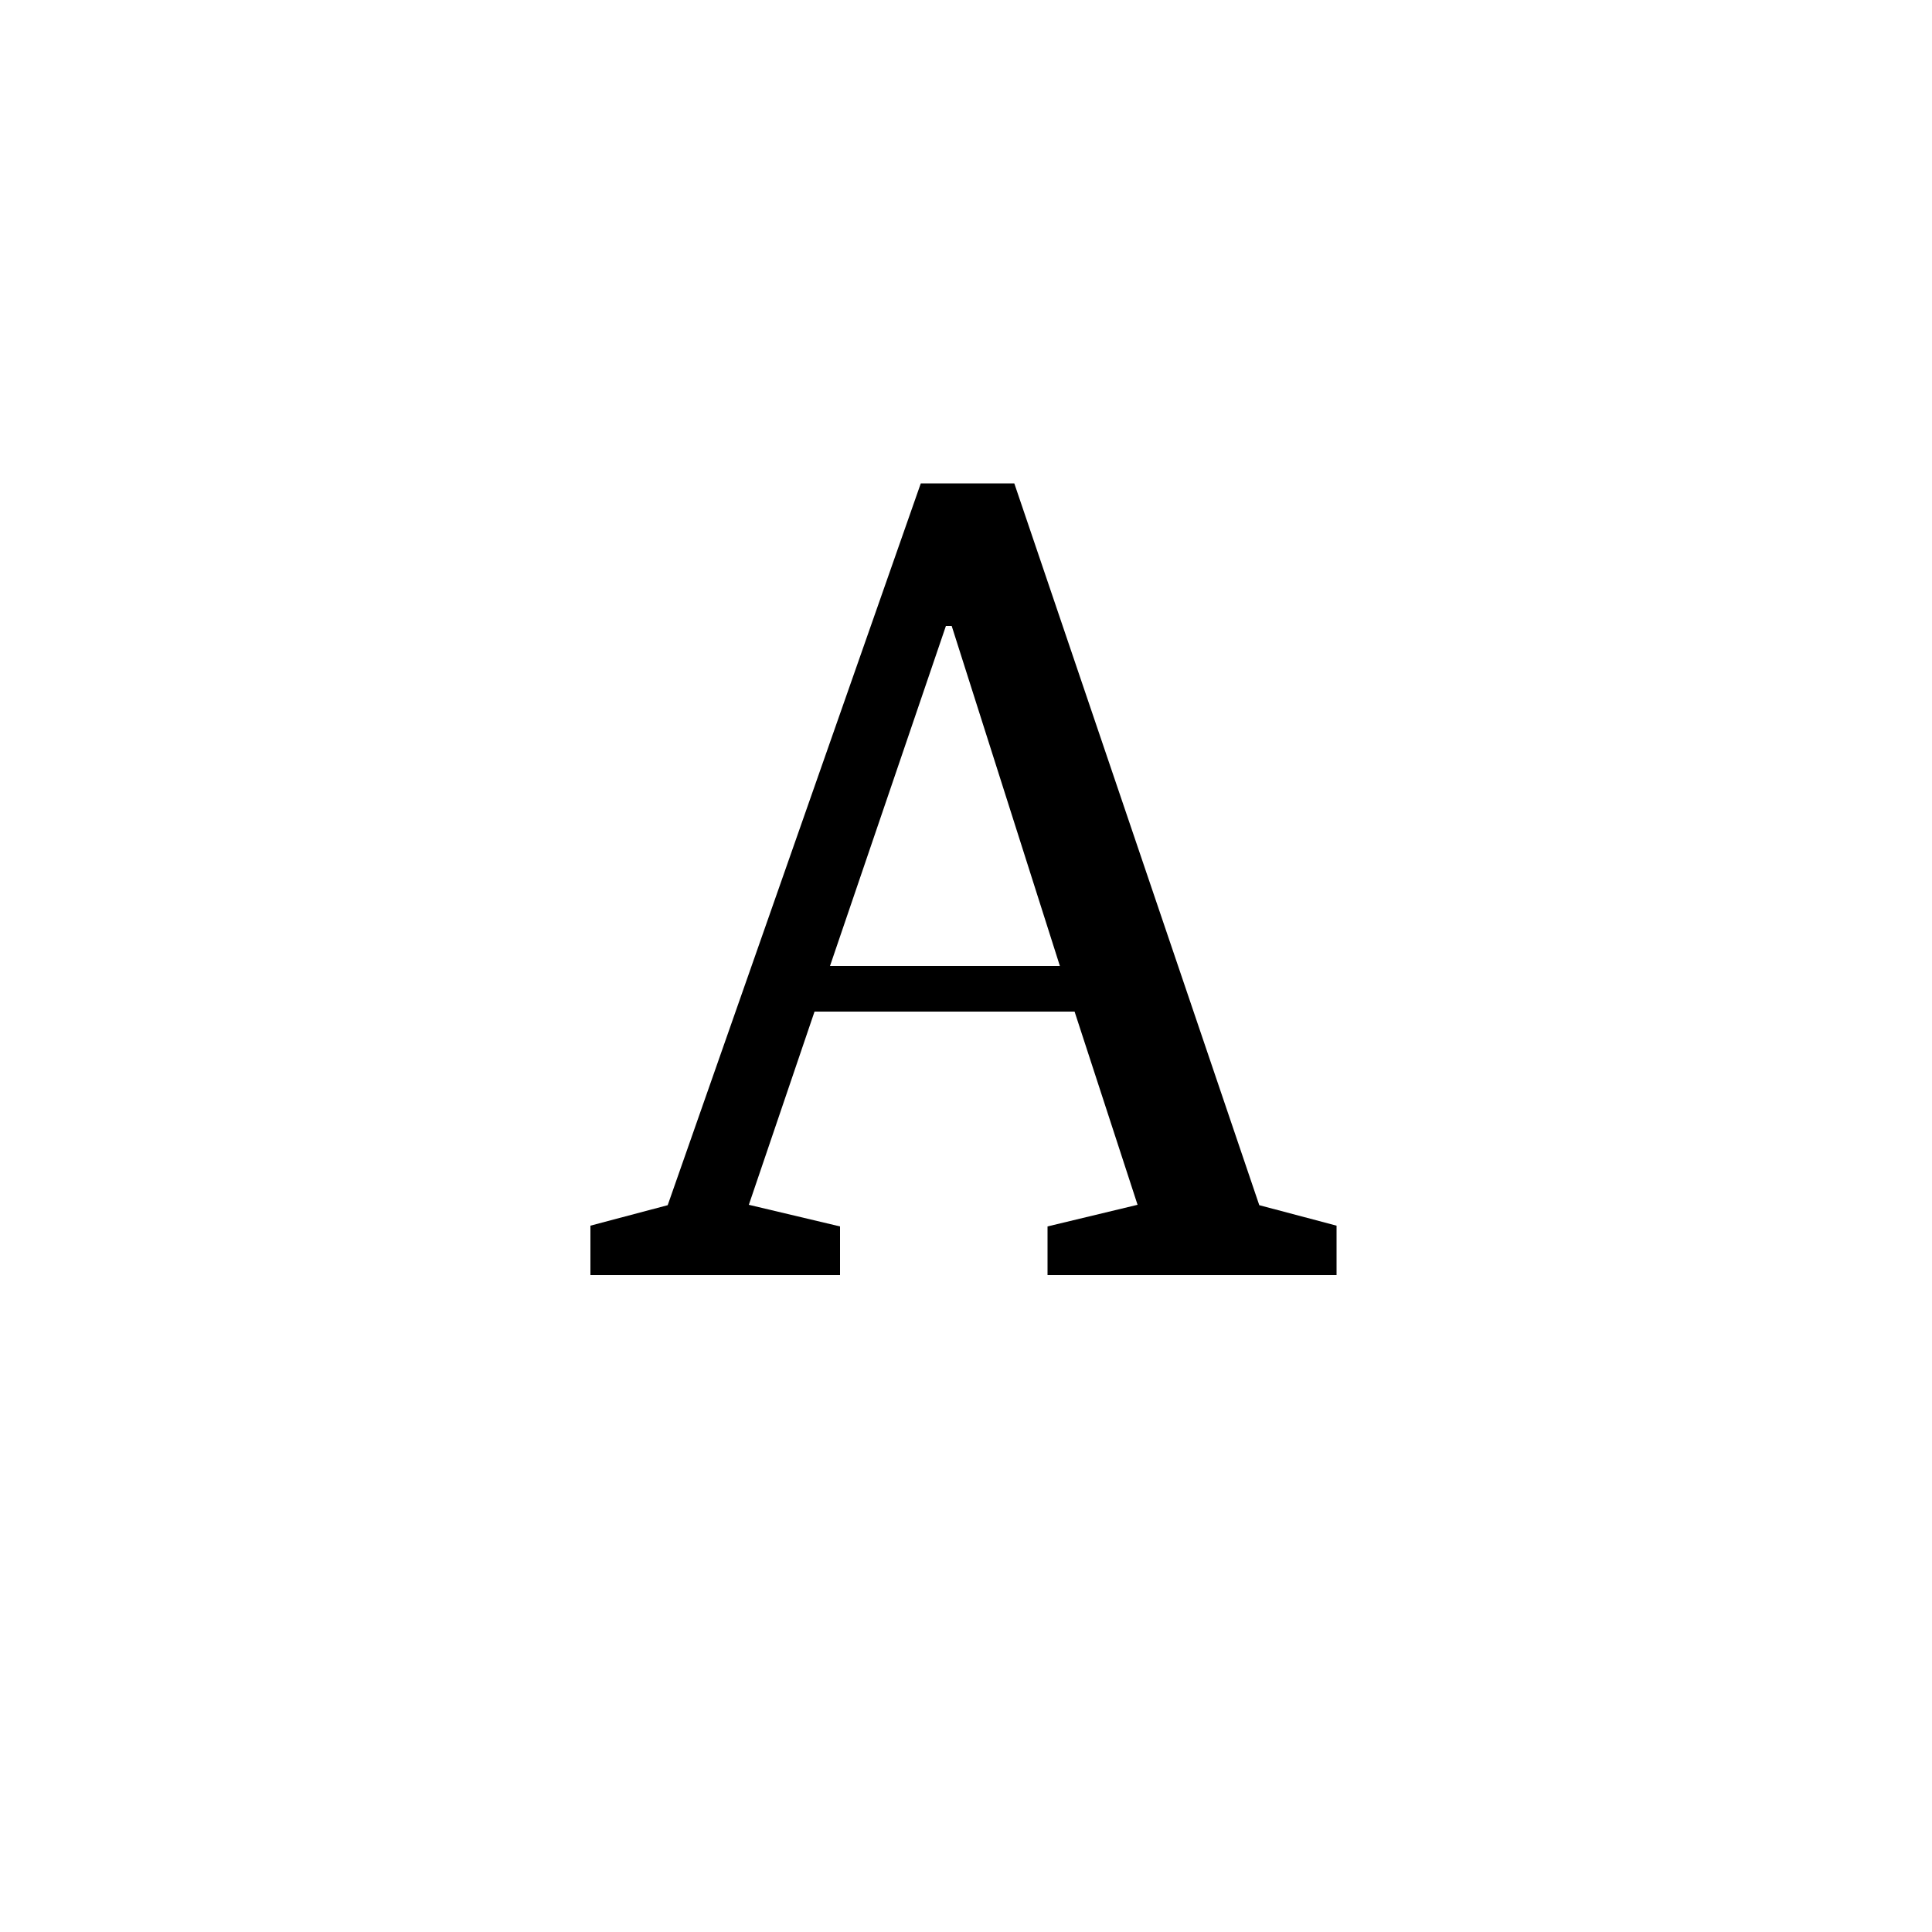 <svg class='uit-icon' xmlns="http://www.w3.org/2000/svg" viewBox="0 0 50 50"><path d="M15.28 31.72l2-.53 6.55-18.68h2.42l6.34 18.68 2 .53V33h-7.48v-1.26l2.33-.56-1.63-5h-6.73l-1.7 5 2.36.56V33h-6.46v-1.28zm6.2-6.72h5.95l-2.8-8.8h-.15z"/></svg>